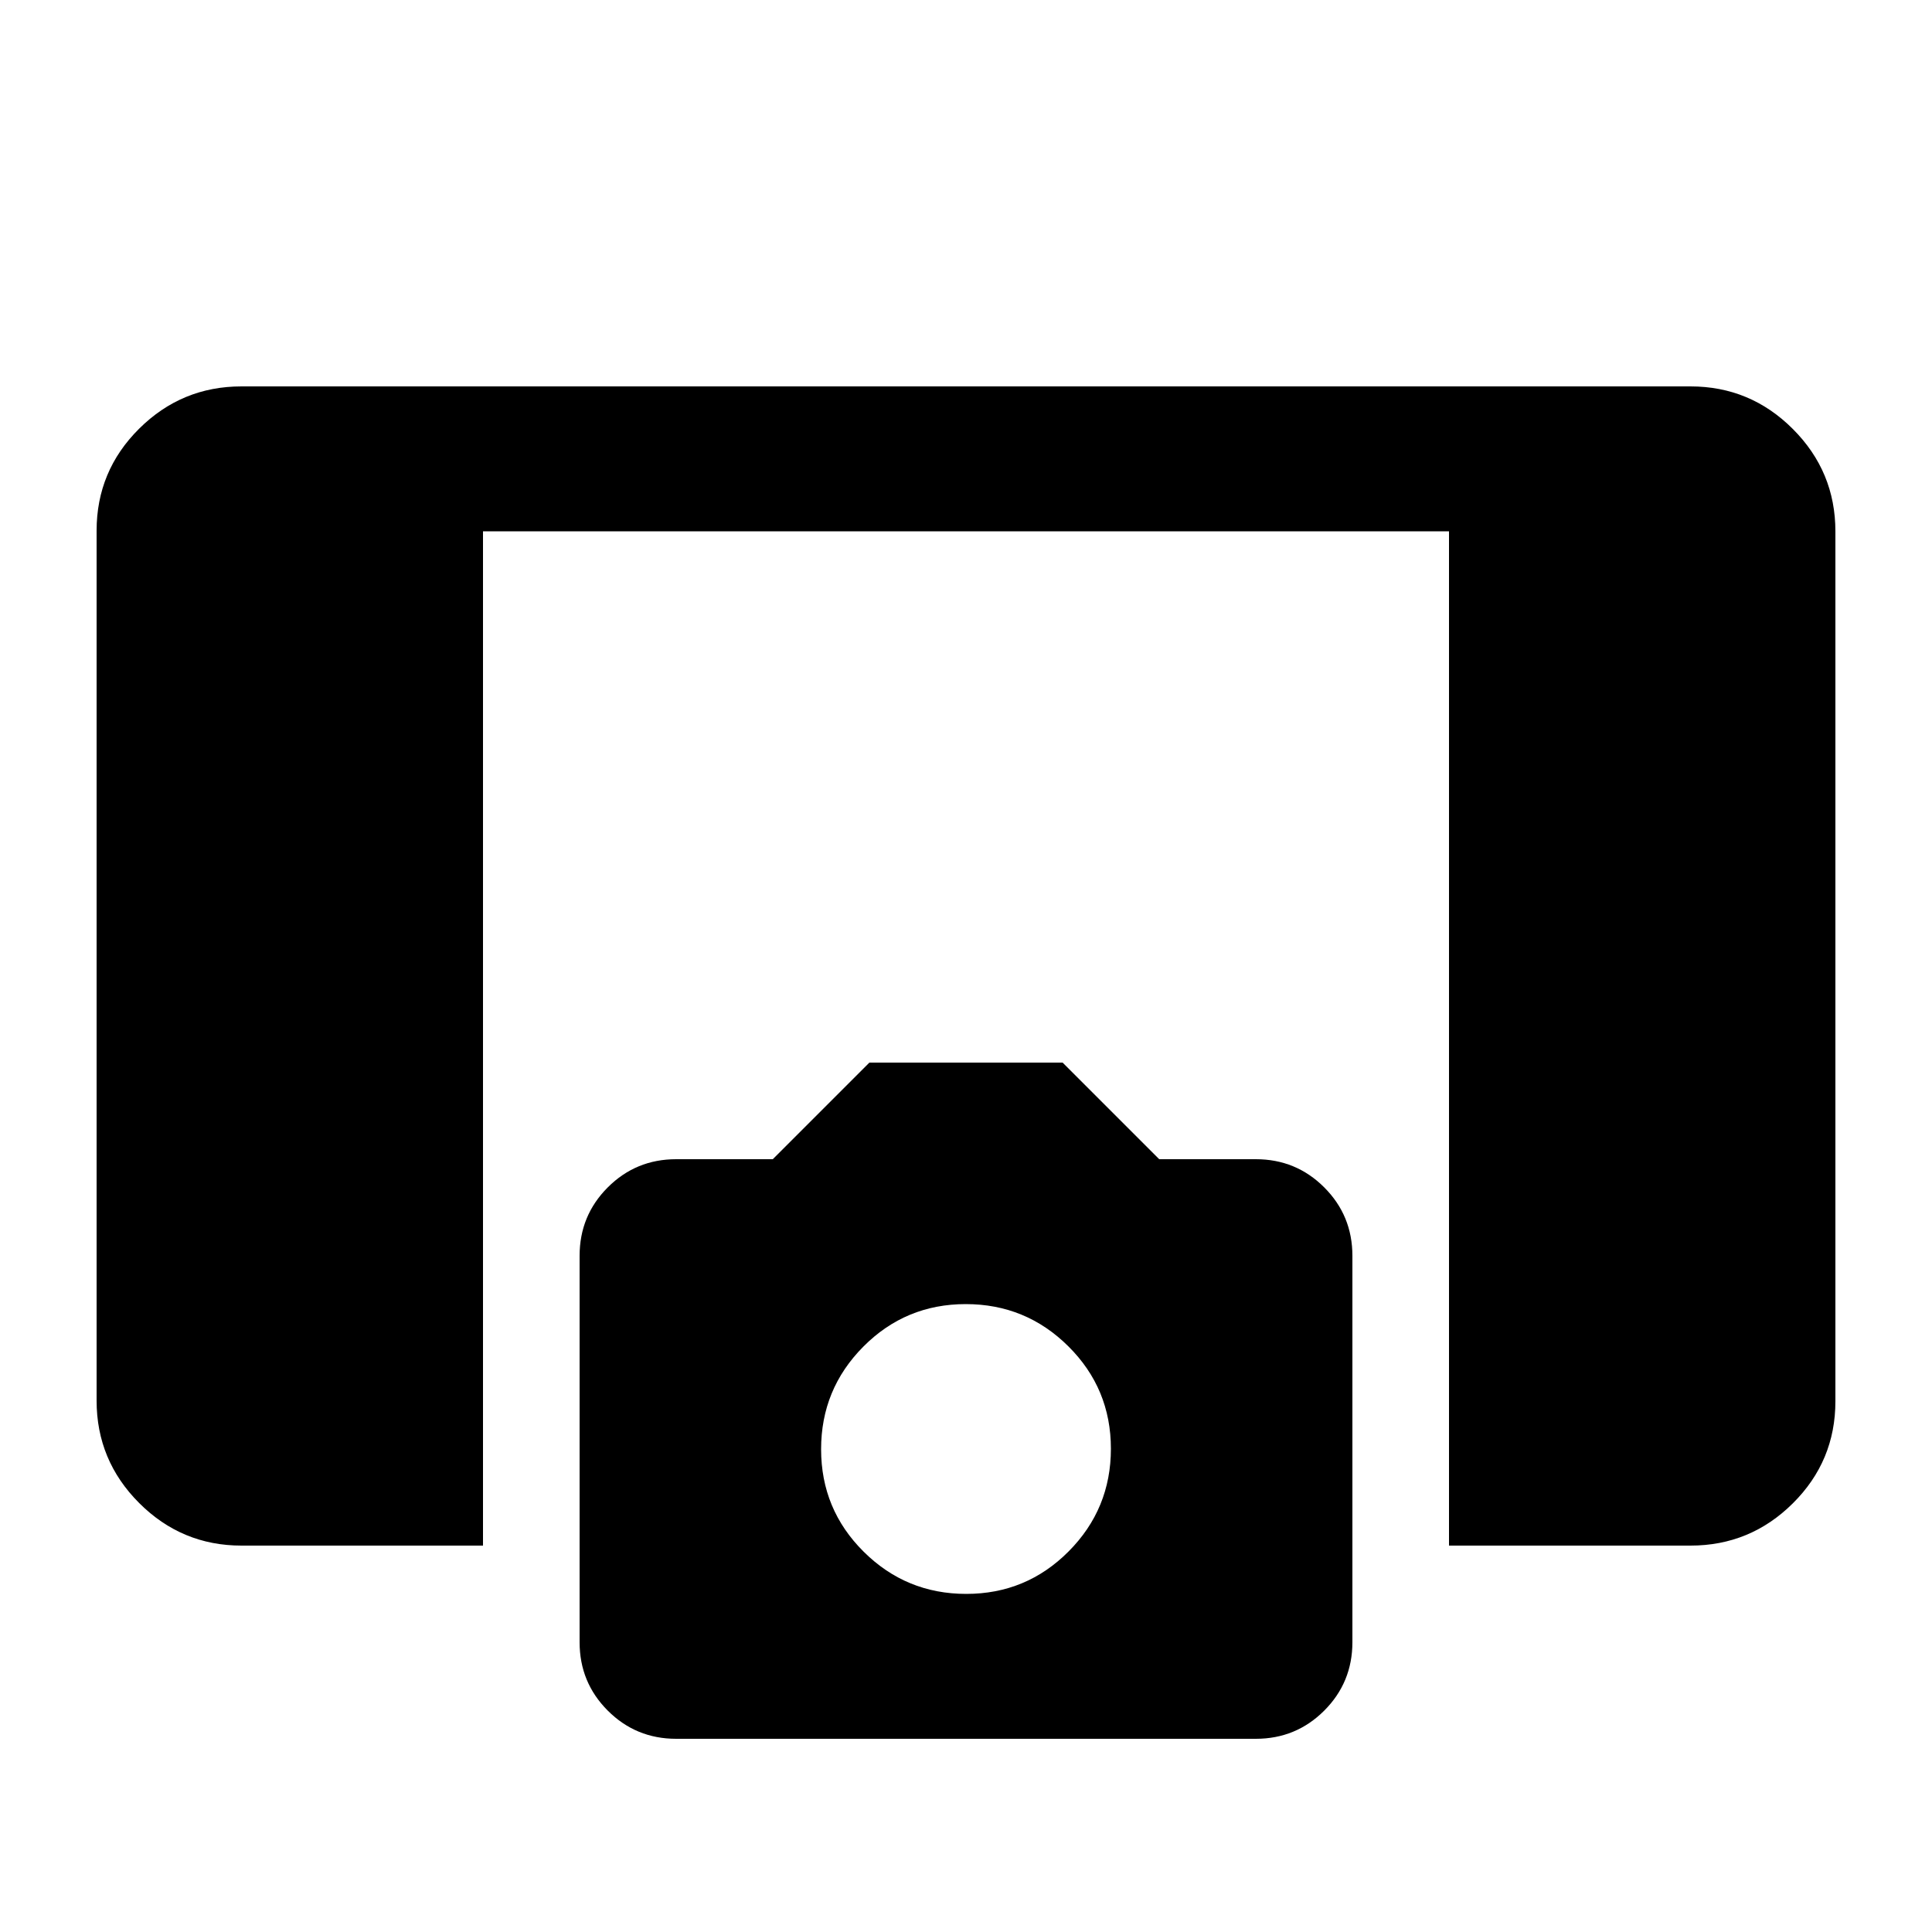 <svg xmlns="http://www.w3.org/2000/svg" height="20" viewBox="0 -960 960 960" width="20"><path d="M720-192v-504H240v504H120q-29.7 0-50.85-21.16Q48-234.32 48-264.04v-432.24Q48-726 69.15-747T120-768h720q29.7 0 50.85 21.16Q912-725.68 912-695.96v432.24Q912-234 890.85-213T840-192H720ZM336-96q-20 0-34-14t-14-34v-192q0-20 14-34t34-14h48l48-48h96l48 48h48q20 0 34 14t14 34v192q0 20-14 34t-34 14H336Zm144.12-72Q510-168 531-189.12q21-21.12 21-51T530.88-291q-21.12-21-51-21T429-290.88q-21 21.12-21 51T429.12-189q21.12 21 51 21Z"/></svg>